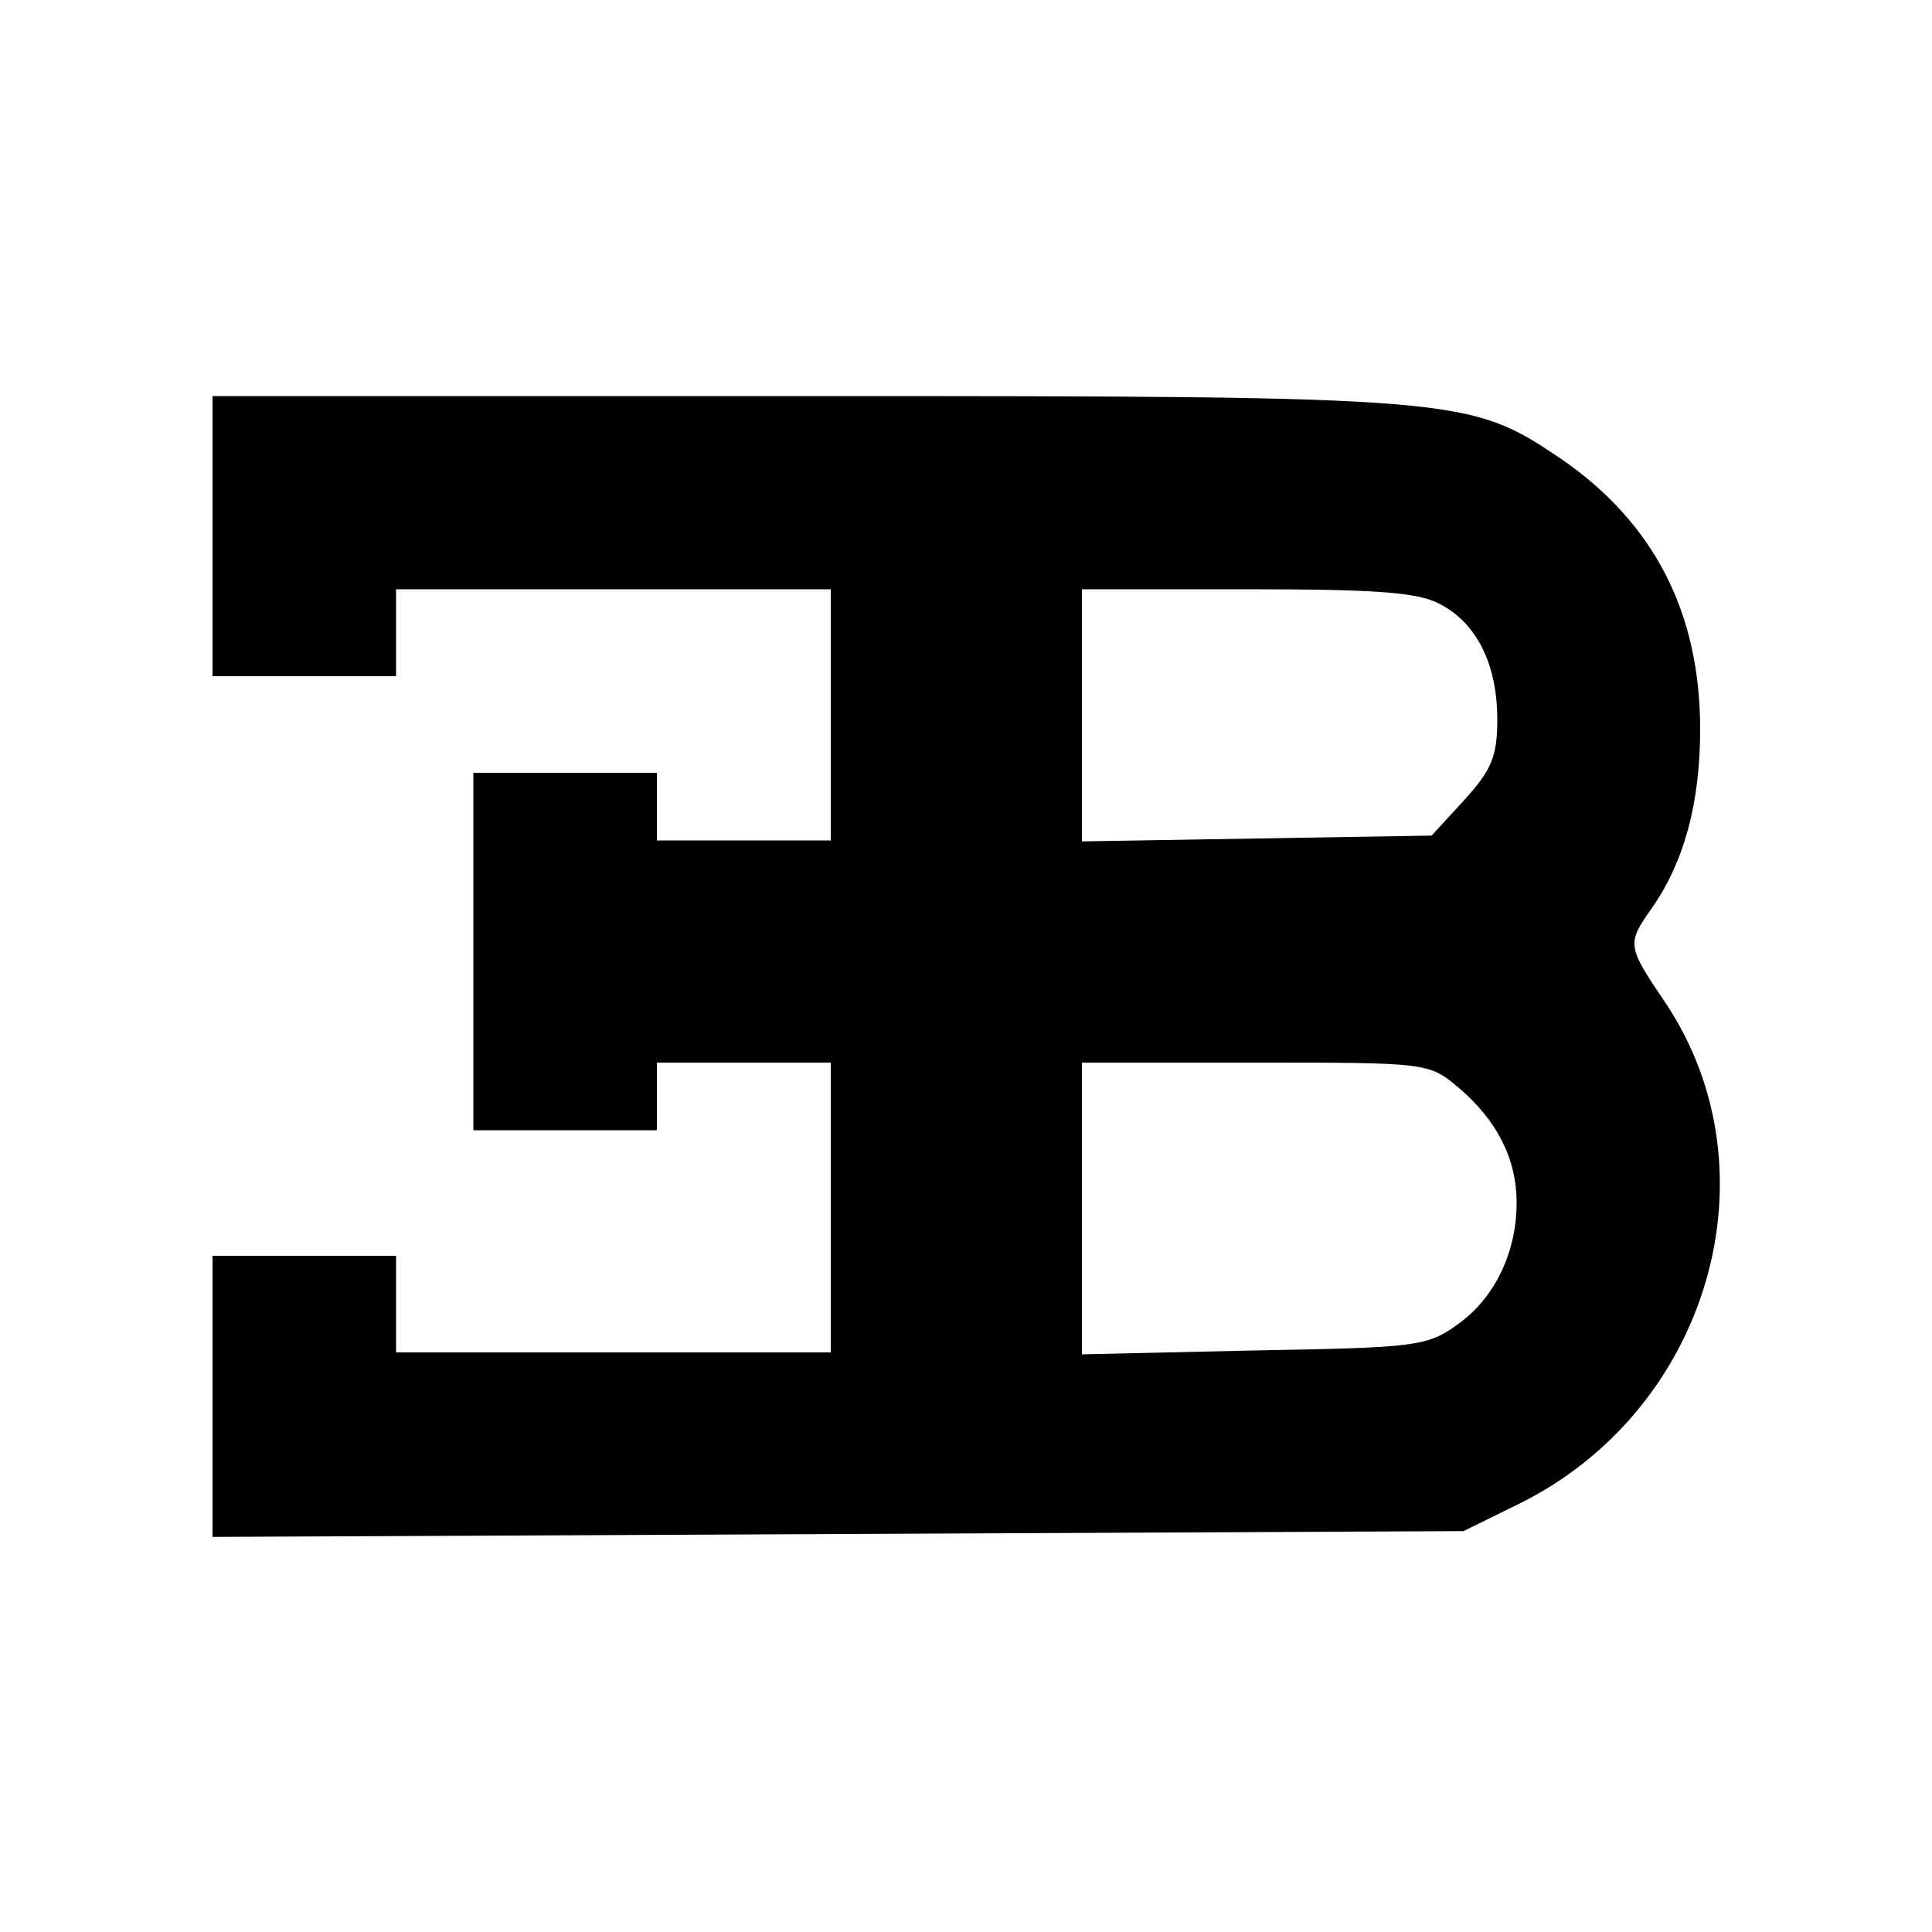 <?xml version="1.0" standalone="no"?>
<!DOCTYPE svg PUBLIC "-//W3C//DTD SVG 20010904//EN"
 "http://www.w3.org/TR/2001/REC-SVG-20010904/DTD/svg10.dtd">
<svg version="1.0" xmlns="http://www.w3.org/2000/svg"
 width="200pt" height="200pt" viewBox="0 0 200 200"
 preserveAspectRatio="xMidYMid meet">
<g transform="translate(0,200) scale(0.1,-0.1)"
fill="#000000" stroke="none">
<path d="M220 1445 l0 -145 95 0 95 0 0 45 0 45 225 0 225 0 0 -130 0 -130
-90 0 -90 0 0 35 0 35 -95 0 -95 0 0 -185 0 -185 95 0 95 0 0 35 0 35 90 0 90
0 0 -150 0 -150 -225 0 -225 0 0 50 0 50 -95 0 -95 0 0 -145 0 -146 648 3 647
3 57 28 c197 97 269 344 152 519 -40 59 -40 61 -14 98 33 47 50 108 50 185 0
121 -48 214 -144 280 -95 64 -101 65 -783 65 l-613 0 0 -145z m1270 -70 c39
-20 60 -63 60 -120 0 -38 -6 -52 -34 -83 l-34 -37 -181 -3 -181 -3 0 130 0
131 170 0 c133 0 177 -3 200 -15z m20 -501 c40 -34 60 -74 60 -119 0 -52 -23
-99 -61 -126 -32 -23 -43 -24 -211 -27 l-178 -4 0 151 0 151 179 0 c179 0 180
0 211 -26z"/>
</g>
</svg>
